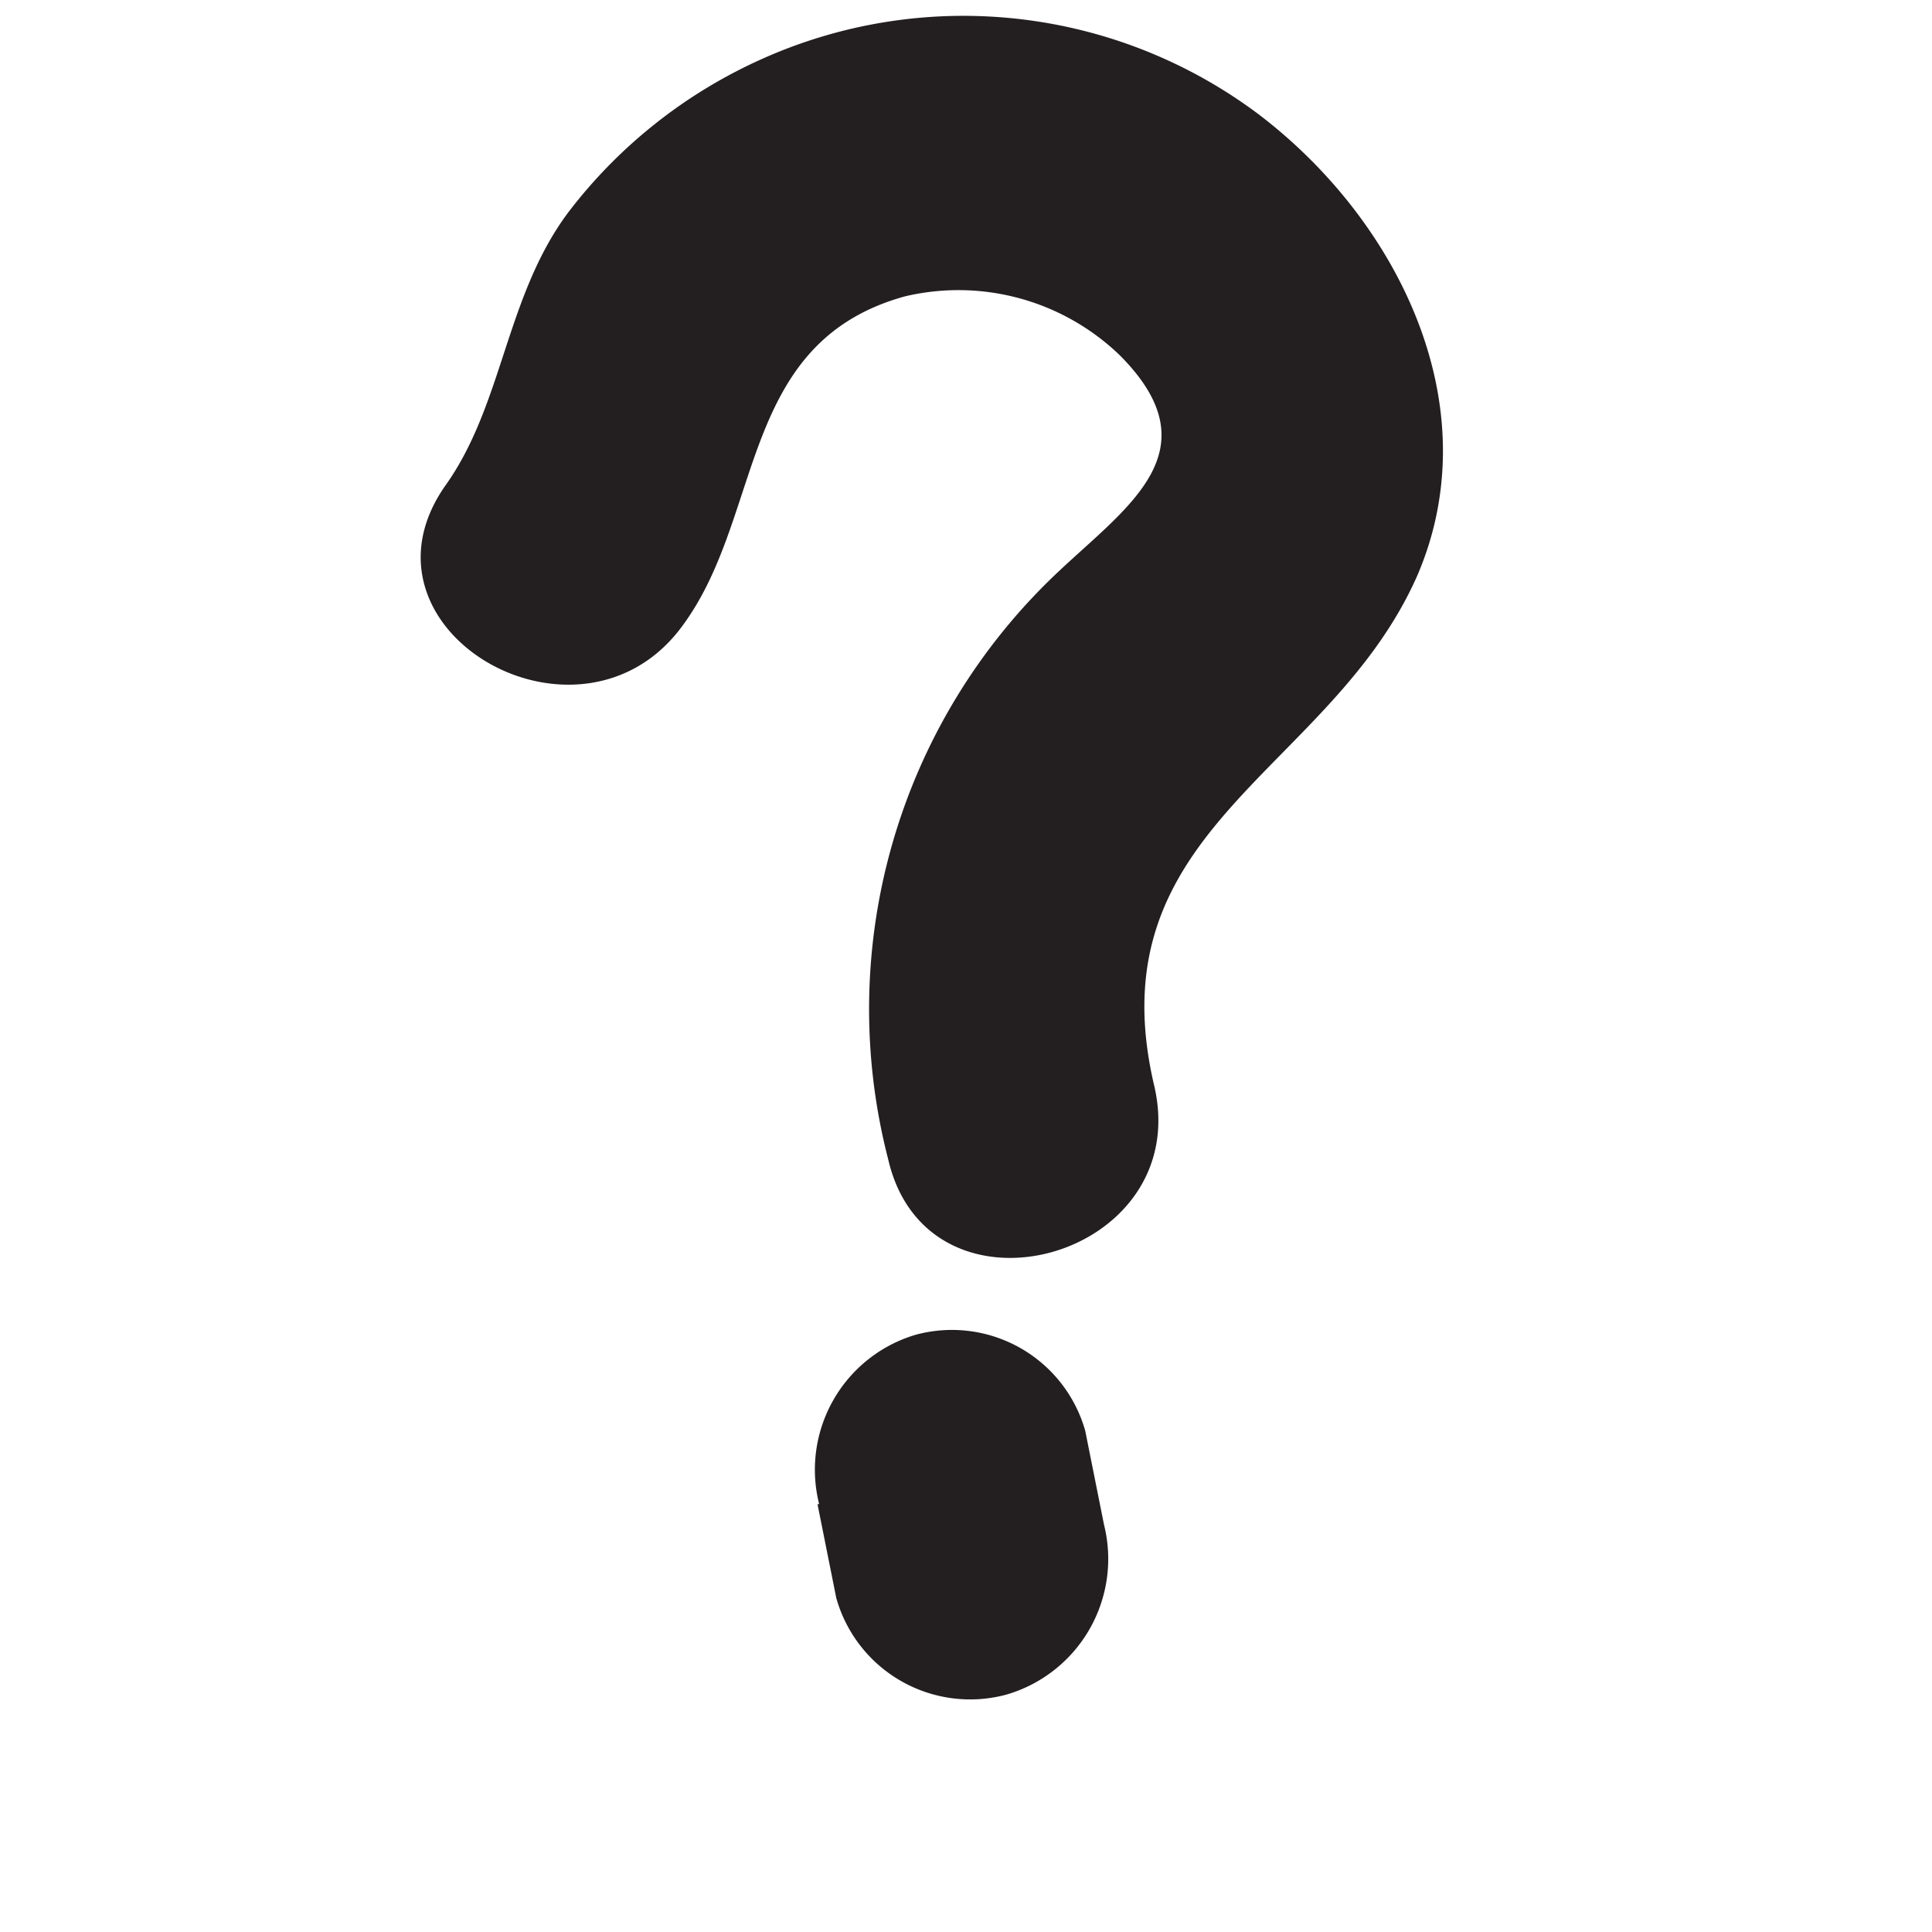 <svg xmlns="http://www.w3.org/2000/svg" viewBox="0 0 35 35"><defs><style>.cls-1{fill:#231f20;}</style></defs><title>63 question</title><g id="Artwork_glyph" data-name="Artwork glyph"><path class="cls-1" d="M12.39,11.3c1.45-2,1-5.1,4-5.93a4.21,4.21,0,0,1,3.9,1.07c1.71,1.72.14,2.73-1.12,3.92A10.87,10.87,0,0,0,16.09,21c.72,3.13,5.55,1.81,4.82-1.33C19.81,15,24.09,14,25.67,10.44,27,7.37,25.34,4,22.8,2.07a8.91,8.91,0,0,0-9-1A9.07,9.07,0,0,0,10.3,3.84C9.16,5.36,9.12,7.31,8.08,8.78c-1.87,2.63,2.46,5.13,4.31,2.52Z"/><path class="cls-1" d="M14.81,27.25l.34,1.7a2.52,2.52,0,0,0,3.08,1.75A2.56,2.56,0,0,0,20,27.62l-.34-1.7a2.51,2.51,0,0,0-3.07-1.74,2.55,2.55,0,0,0-1.75,3.07Z"/></g></svg>